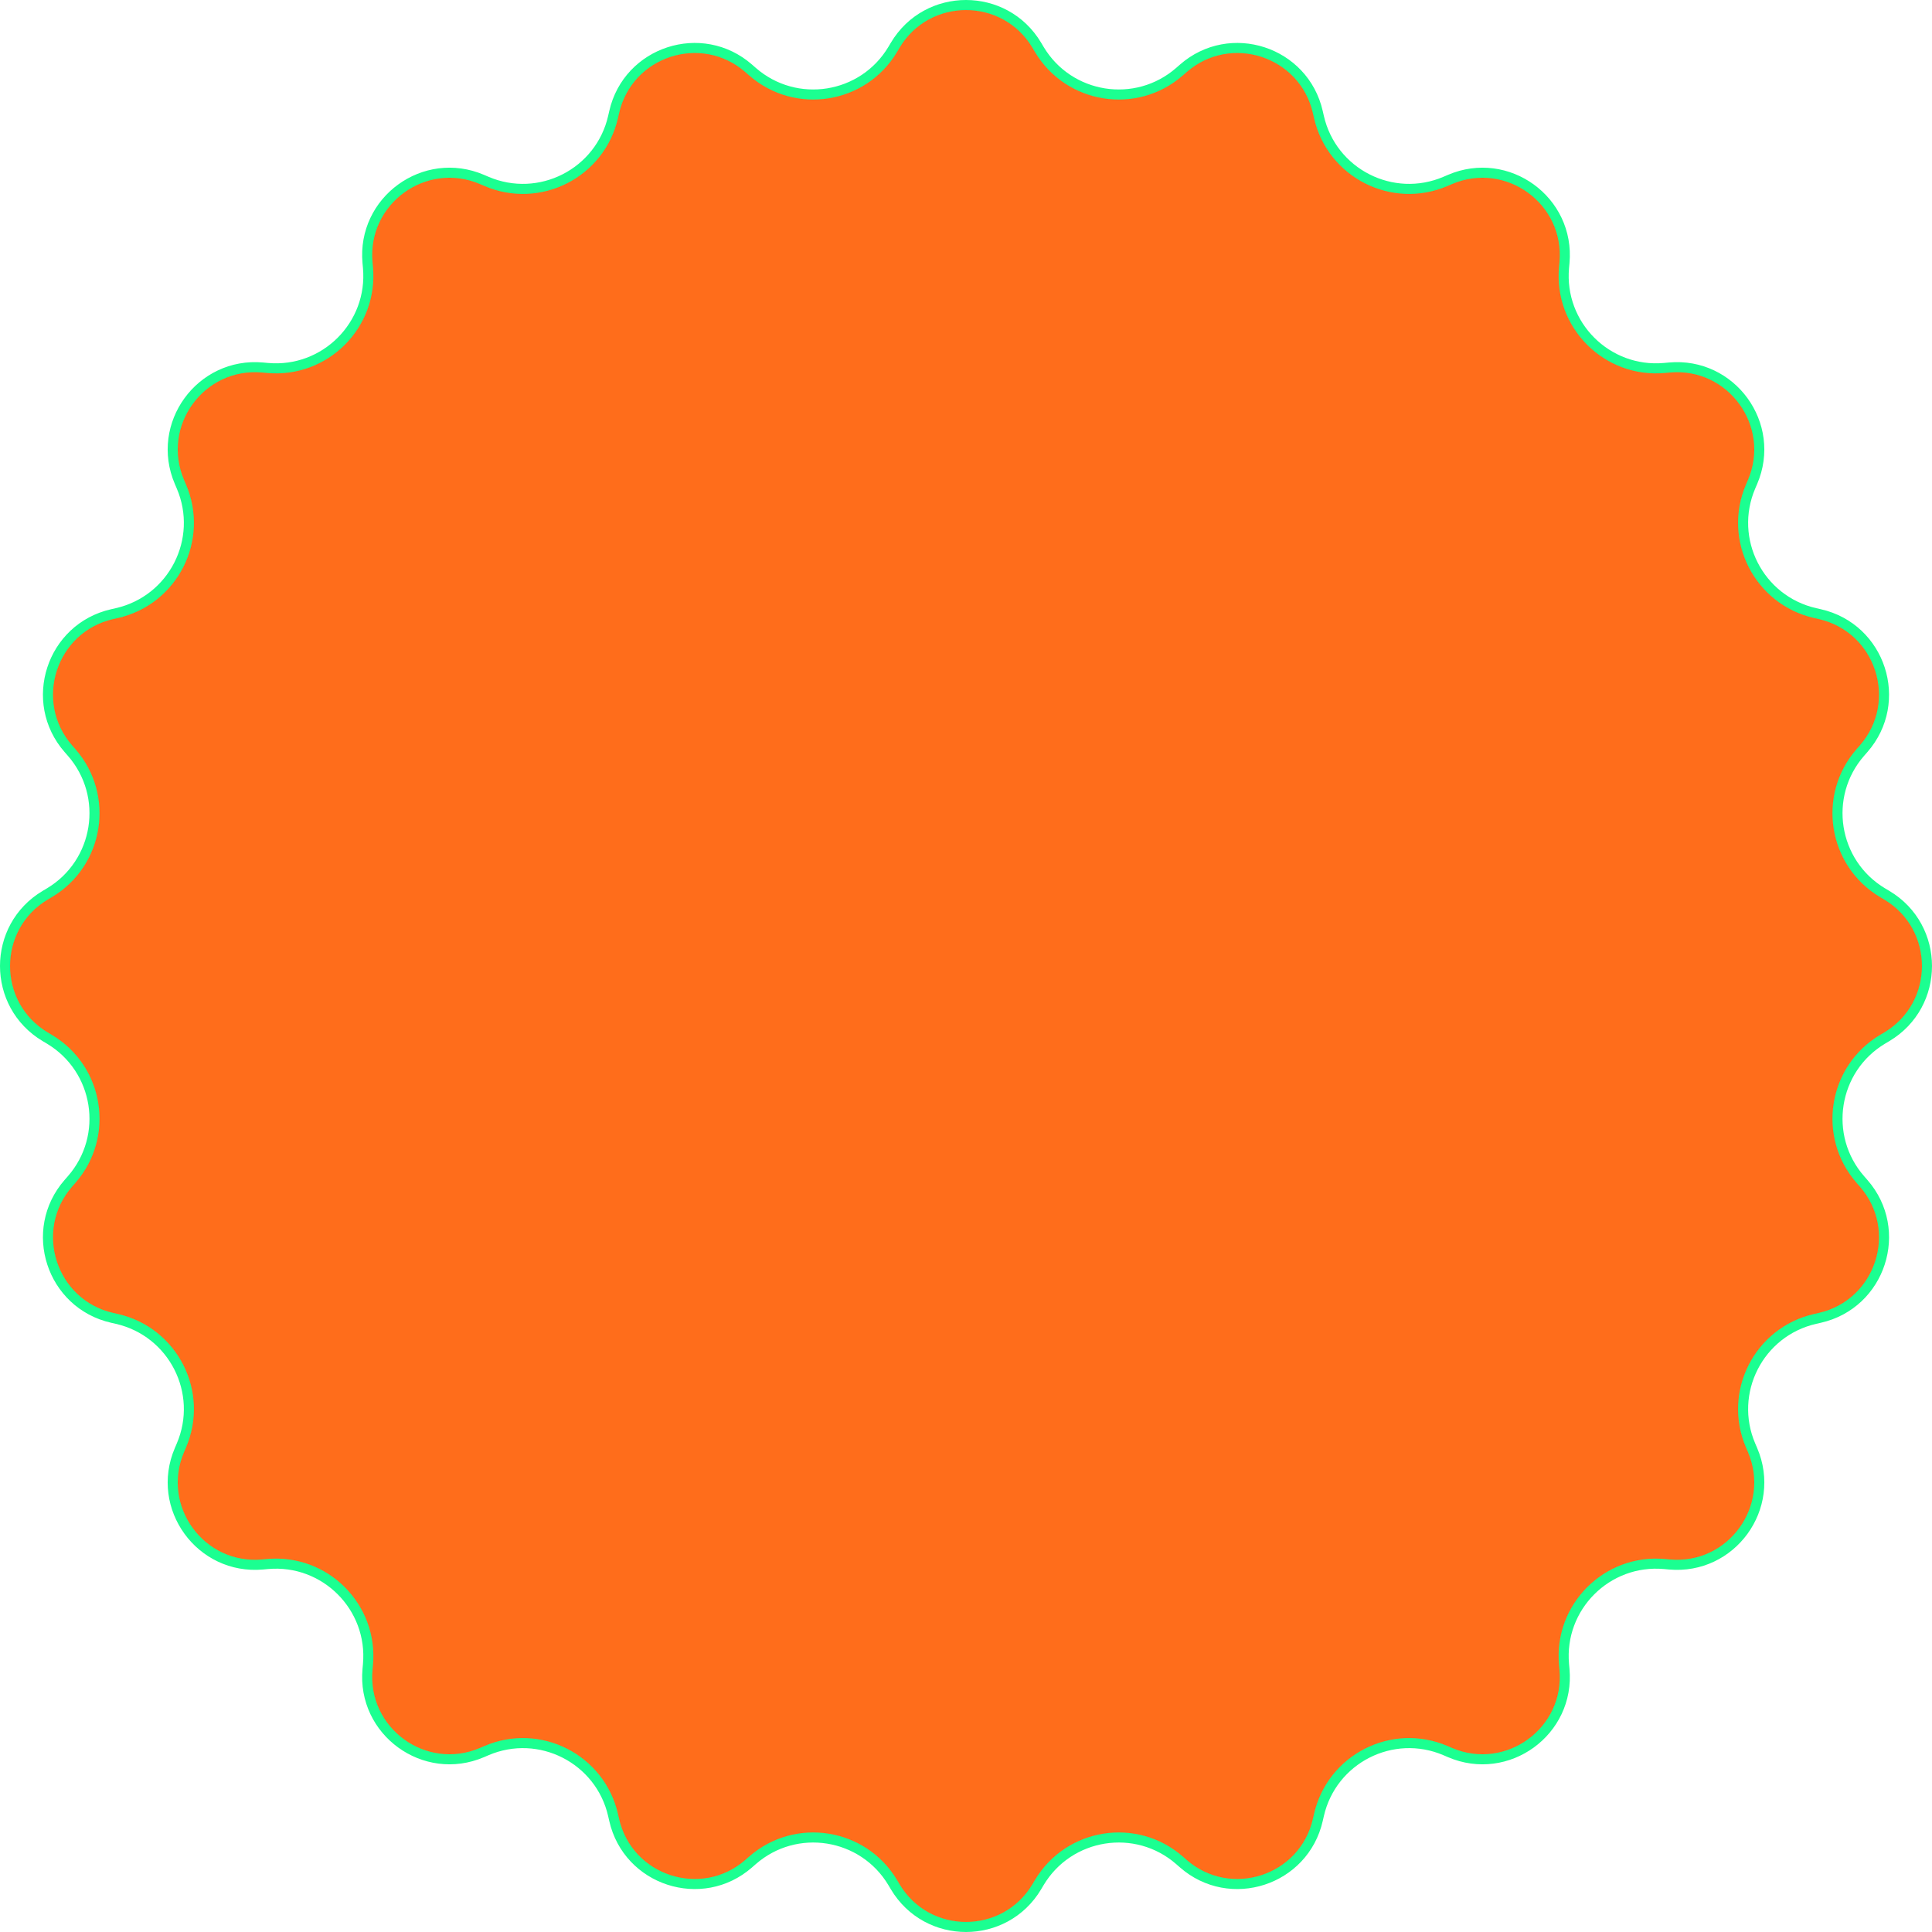 <svg width="100%" height="100%" viewBox="0 0 192 192" fill="none" xmlns="http://www.w3.org/2000/svg">
<path d="M103.034 4.495L103.28 4.908C106.22 9.837 112.907 10.896 117.225 7.117L117.587 6.8C122.254 2.716 129.591 5.1 130.966 11.147L131.073 11.616C132.345 17.212 138.378 20.286 143.652 18.026L144.095 17.837C149.796 15.394 156.037 19.929 155.476 26.105L155.432 26.585C154.913 32.299 159.701 37.087 165.415 36.568L165.895 36.524C172.071 35.963 176.606 42.204 174.164 47.905L173.974 48.348C171.714 53.622 174.788 59.655 180.384 60.927L180.853 61.034C186.9 62.409 189.284 69.746 185.2 74.413L184.883 74.775C181.104 79.093 182.163 85.781 187.092 88.72L187.505 88.966C192.832 92.143 192.832 99.857 187.505 103.034L187.092 103.28C182.163 106.22 181.104 112.907 184.883 117.225L185.2 117.587C189.284 122.254 186.9 129.591 180.853 130.966L180.384 131.073C174.788 132.345 171.714 138.378 173.974 143.652L174.164 144.095C176.606 149.796 172.071 156.037 165.895 155.476L165.415 155.432C159.701 154.913 154.913 159.701 155.432 165.415L155.476 165.895C156.037 172.071 149.796 176.606 144.095 174.164L143.652 173.974C138.378 171.714 132.345 174.788 131.073 180.384L130.966 180.853C129.591 186.9 122.254 189.284 117.587 185.2L117.225 184.883C112.907 181.104 106.22 182.163 103.28 187.092L103.034 187.505C99.857 192.832 92.143 192.832 88.966 187.505L88.72 187.092C85.781 182.163 79.093 181.104 74.775 184.883L74.413 185.2C69.746 189.284 62.409 186.9 61.034 180.853L60.927 180.384C59.655 174.788 53.622 171.714 48.348 173.974L47.905 174.164C42.204 176.606 35.963 172.071 36.524 165.895L36.568 165.415C37.087 159.701 32.299 154.913 26.585 155.432L26.105 155.476C19.929 156.037 15.394 149.796 17.837 144.095L18.026 143.652C20.286 138.378 17.212 132.345 11.616 131.073L11.147 130.966C5.1 129.591 2.716 122.254 6.8 117.587L7.117 117.225C10.896 112.907 9.837 106.22 4.908 103.28L4.495 103.034C-0.832 99.857 -0.832 92.143 4.495 88.966L4.908 88.72C9.837 85.781 10.896 79.093 7.117 74.775L6.8 74.413C2.716 69.746 5.1 62.409 11.147 61.034L11.616 60.927L11.506 60.44L11.616 60.927C17.212 59.655 20.286 53.622 18.026 48.348L17.837 47.905C15.394 42.204 19.929 35.963 26.105 36.524L26.585 36.568C32.299 37.087 37.087 32.299 36.568 26.585L36.524 26.105C35.963 19.929 42.204 15.394 47.905 17.837L48.348 18.026C53.622 20.286 59.655 17.212 60.927 11.616L61.034 11.147C62.409 5.1 69.746 2.716 74.413 6.8L74.775 7.117C79.093 10.896 85.781 9.837 88.72 4.908L88.966 4.495C92.143 -0.832 99.857 -0.832 103.034 4.495Z" fill="#FF6D1B" stroke="#1BFF91"/>
</svg>
